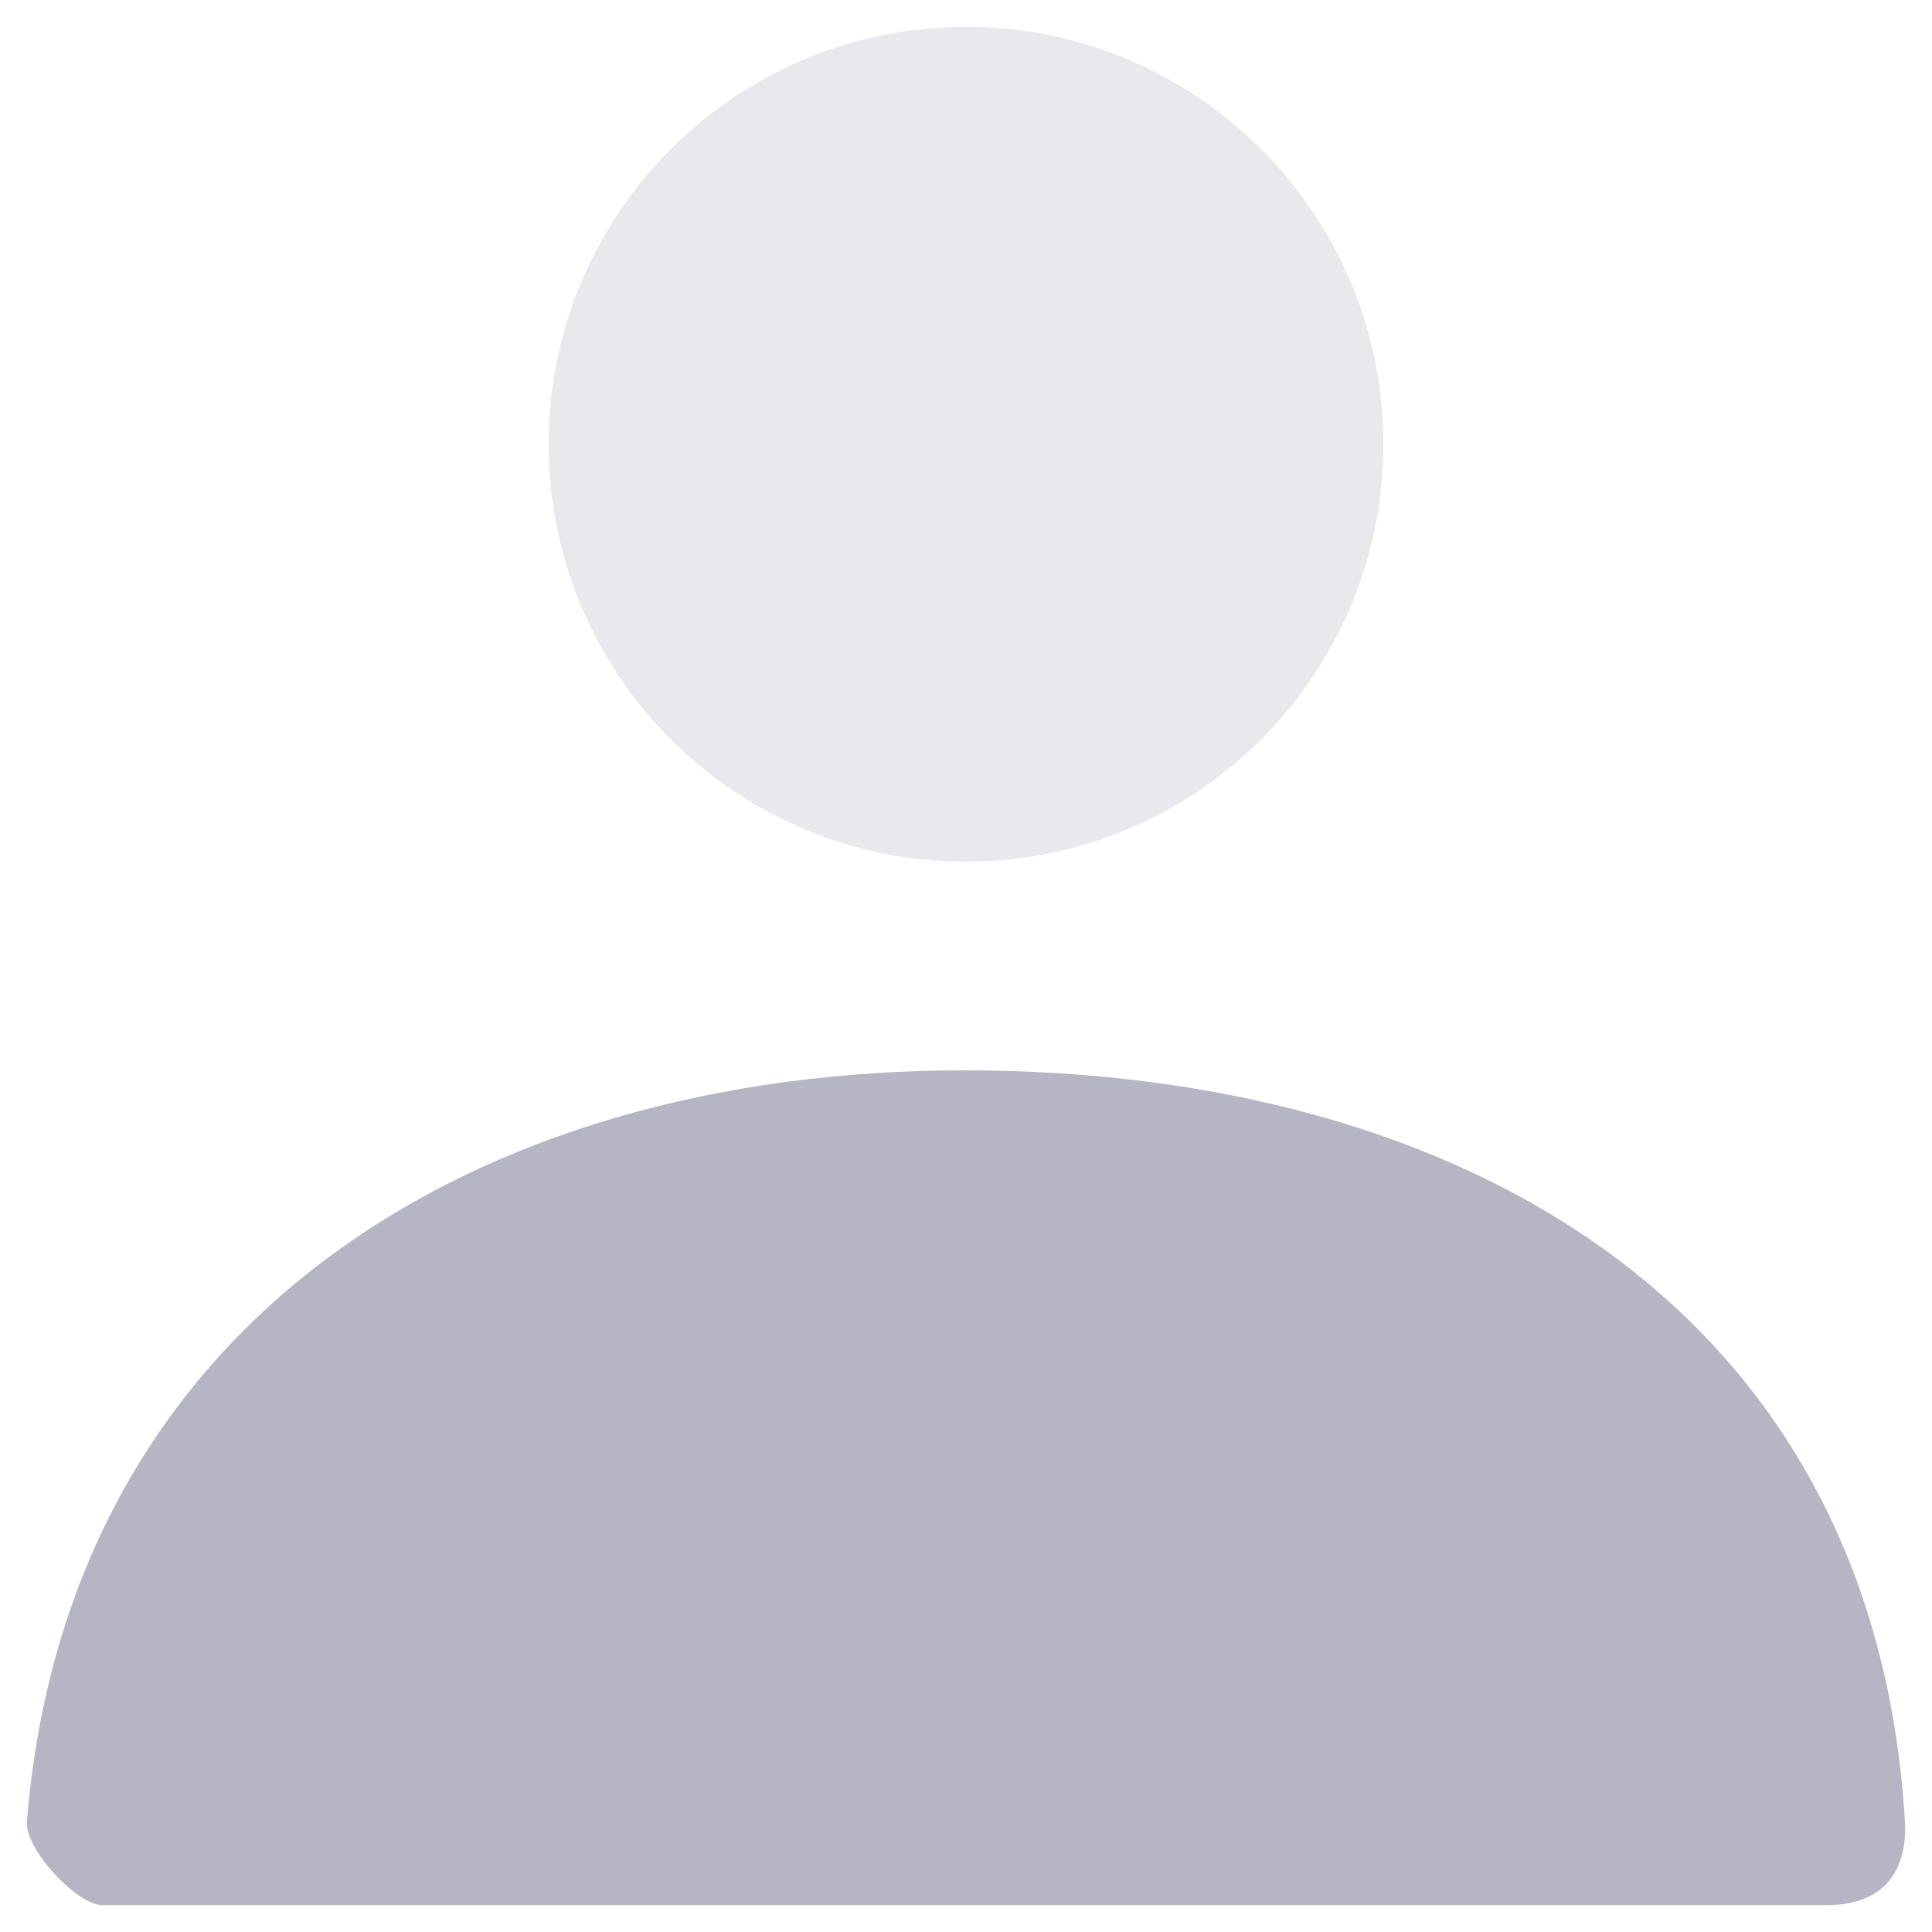 <svg width="27" height="27" viewBox="0 0 27 27" fill="none" xmlns="http://www.w3.org/2000/svg">
<path opacity="0.3" d="M13.5 12.042C10.278 12.042 7.667 9.43 7.667 6.208C7.667 2.987 10.278 0.375 13.5 0.375C16.721 0.375 19.333 2.987 19.333 6.208C19.333 9.43 16.721 12.042 13.5 12.042Z" fill="#B5B5C3"/>
<path d="M0.376 25.457C0.941 18.497 6.59 14.958 13.476 14.958C20.458 14.958 26.195 18.303 26.622 25.458C26.639 25.743 26.622 26.625 25.526 26.625C20.122 26.625 12.092 26.625 1.436 26.625C1.07 26.625 0.345 25.836 0.376 25.457Z" fill="#B5B5C3"/>
</svg>
